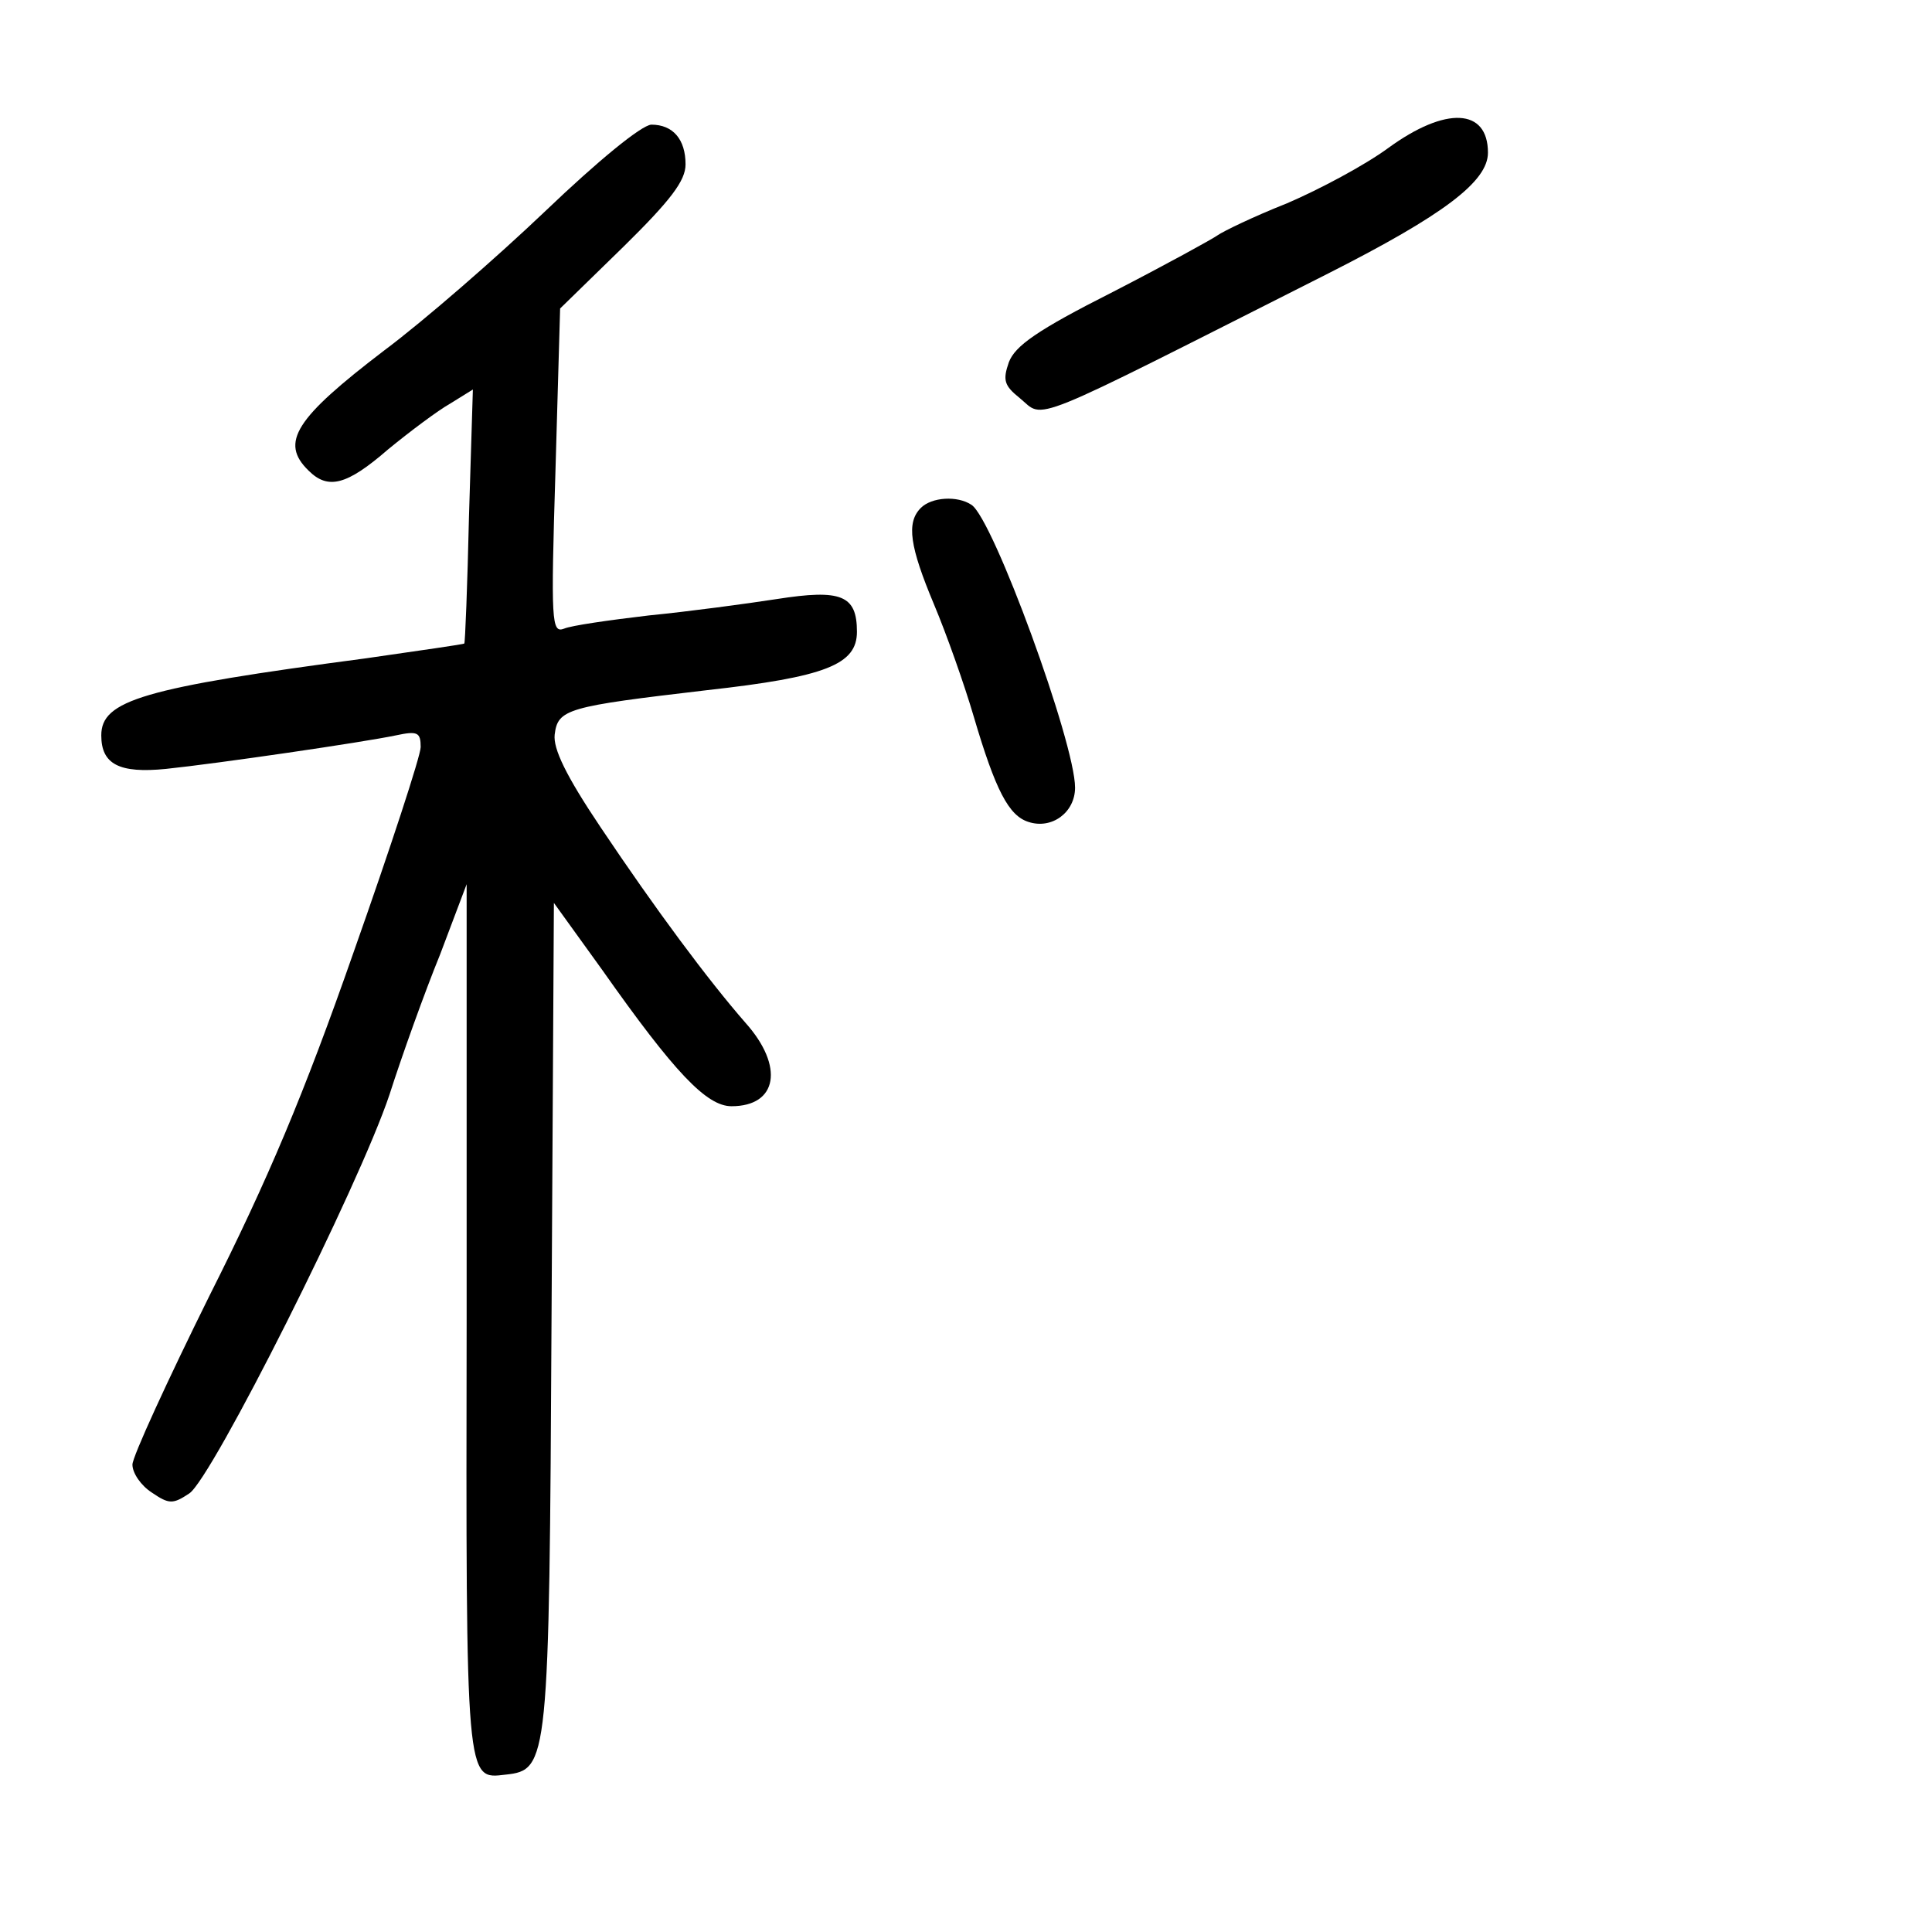 <?xml version="1.0" standalone="no"?>
<!DOCTYPE svg PUBLIC "-//W3C//DTD SVG 20010904//EN"
 "http://www.w3.org/TR/2001/REC-SVG-20010904/DTD/svg10.dtd">
<svg version="1.0" xmlns="http://www.w3.org/2000/svg"
 width="248pt" height="248pt" viewBox="0 0 248 248"
 preserveAspectRatio="xMidYMid meet">
<g transform="translate(0,248) scale(0.1,-0.1)"
fill="#000000" stroke="none">
<path d="M1782 2290 c-30 -22 -88 -53 -130 -71 -43 -17 -82 -36 -89 -41 -7 -5
-67 -38 -135 -73 -97 -49 -125 -69 -133 -90 -8 -23 -6 -30 14 -46 33 -27 2
-39 396 160 148 75 205 118 205 155 0 57 -54 60 -128 6z"/>
<path d="M700 2209 c-63 -60 -156 -141 -207 -179 -114 -87 -134 -118 -97 -154
25 -25 49 -19 102 27 28 23 64 50 80 59 l29 18 -5 -163 c-2 -89 -5 -163 -6
-163 0 -1 -57 -9 -126 -19 -287 -38 -340 -54 -340 -99 0 -37 23 -49 83 -43 67
7 252 34 295 43 28 6 32 4 32 -15 0 -11 -39 -130 -86 -263 -64 -183 -110 -292
-185 -441 -54 -109 -99 -207 -99 -217 0 -11 11 -27 25 -36 22 -15 27 -15 48
-1 29 19 218 395 257 512 16 50 45 131 65 180 l34 90 0 -558 c-1 -599 -1 -591
50 -585 55 6 56 14 59 591 l3 528 62 -86 c93 -132 134 -175 166 -175 59 0 68
51 18 107 -48 55 -115 145 -186 251 -45 67 -61 101 -59 119 4 33 16 36 195 57
153 17 193 33 193 75 0 47 -20 55 -103 42 -39 -6 -113 -16 -164 -21 -51 -6
-100 -13 -109 -17 -16 -6 -17 8 -11 202 l6 209 81 79 c61 60 80 85 80 106 0
32 -16 51 -44 51 -13 -1 -68 -46 -136 -111z"/>
<path d="M1182 1828 c-19 -19 -14 -50 17 -124 16 -38 39 -103 51 -144 28 -95
45 -127 70 -135 30 -10 60 12 60 44 0 57 -105 345 -133 363 -18 12 -51 10 -65
-4z"/>
</g>
</svg>
